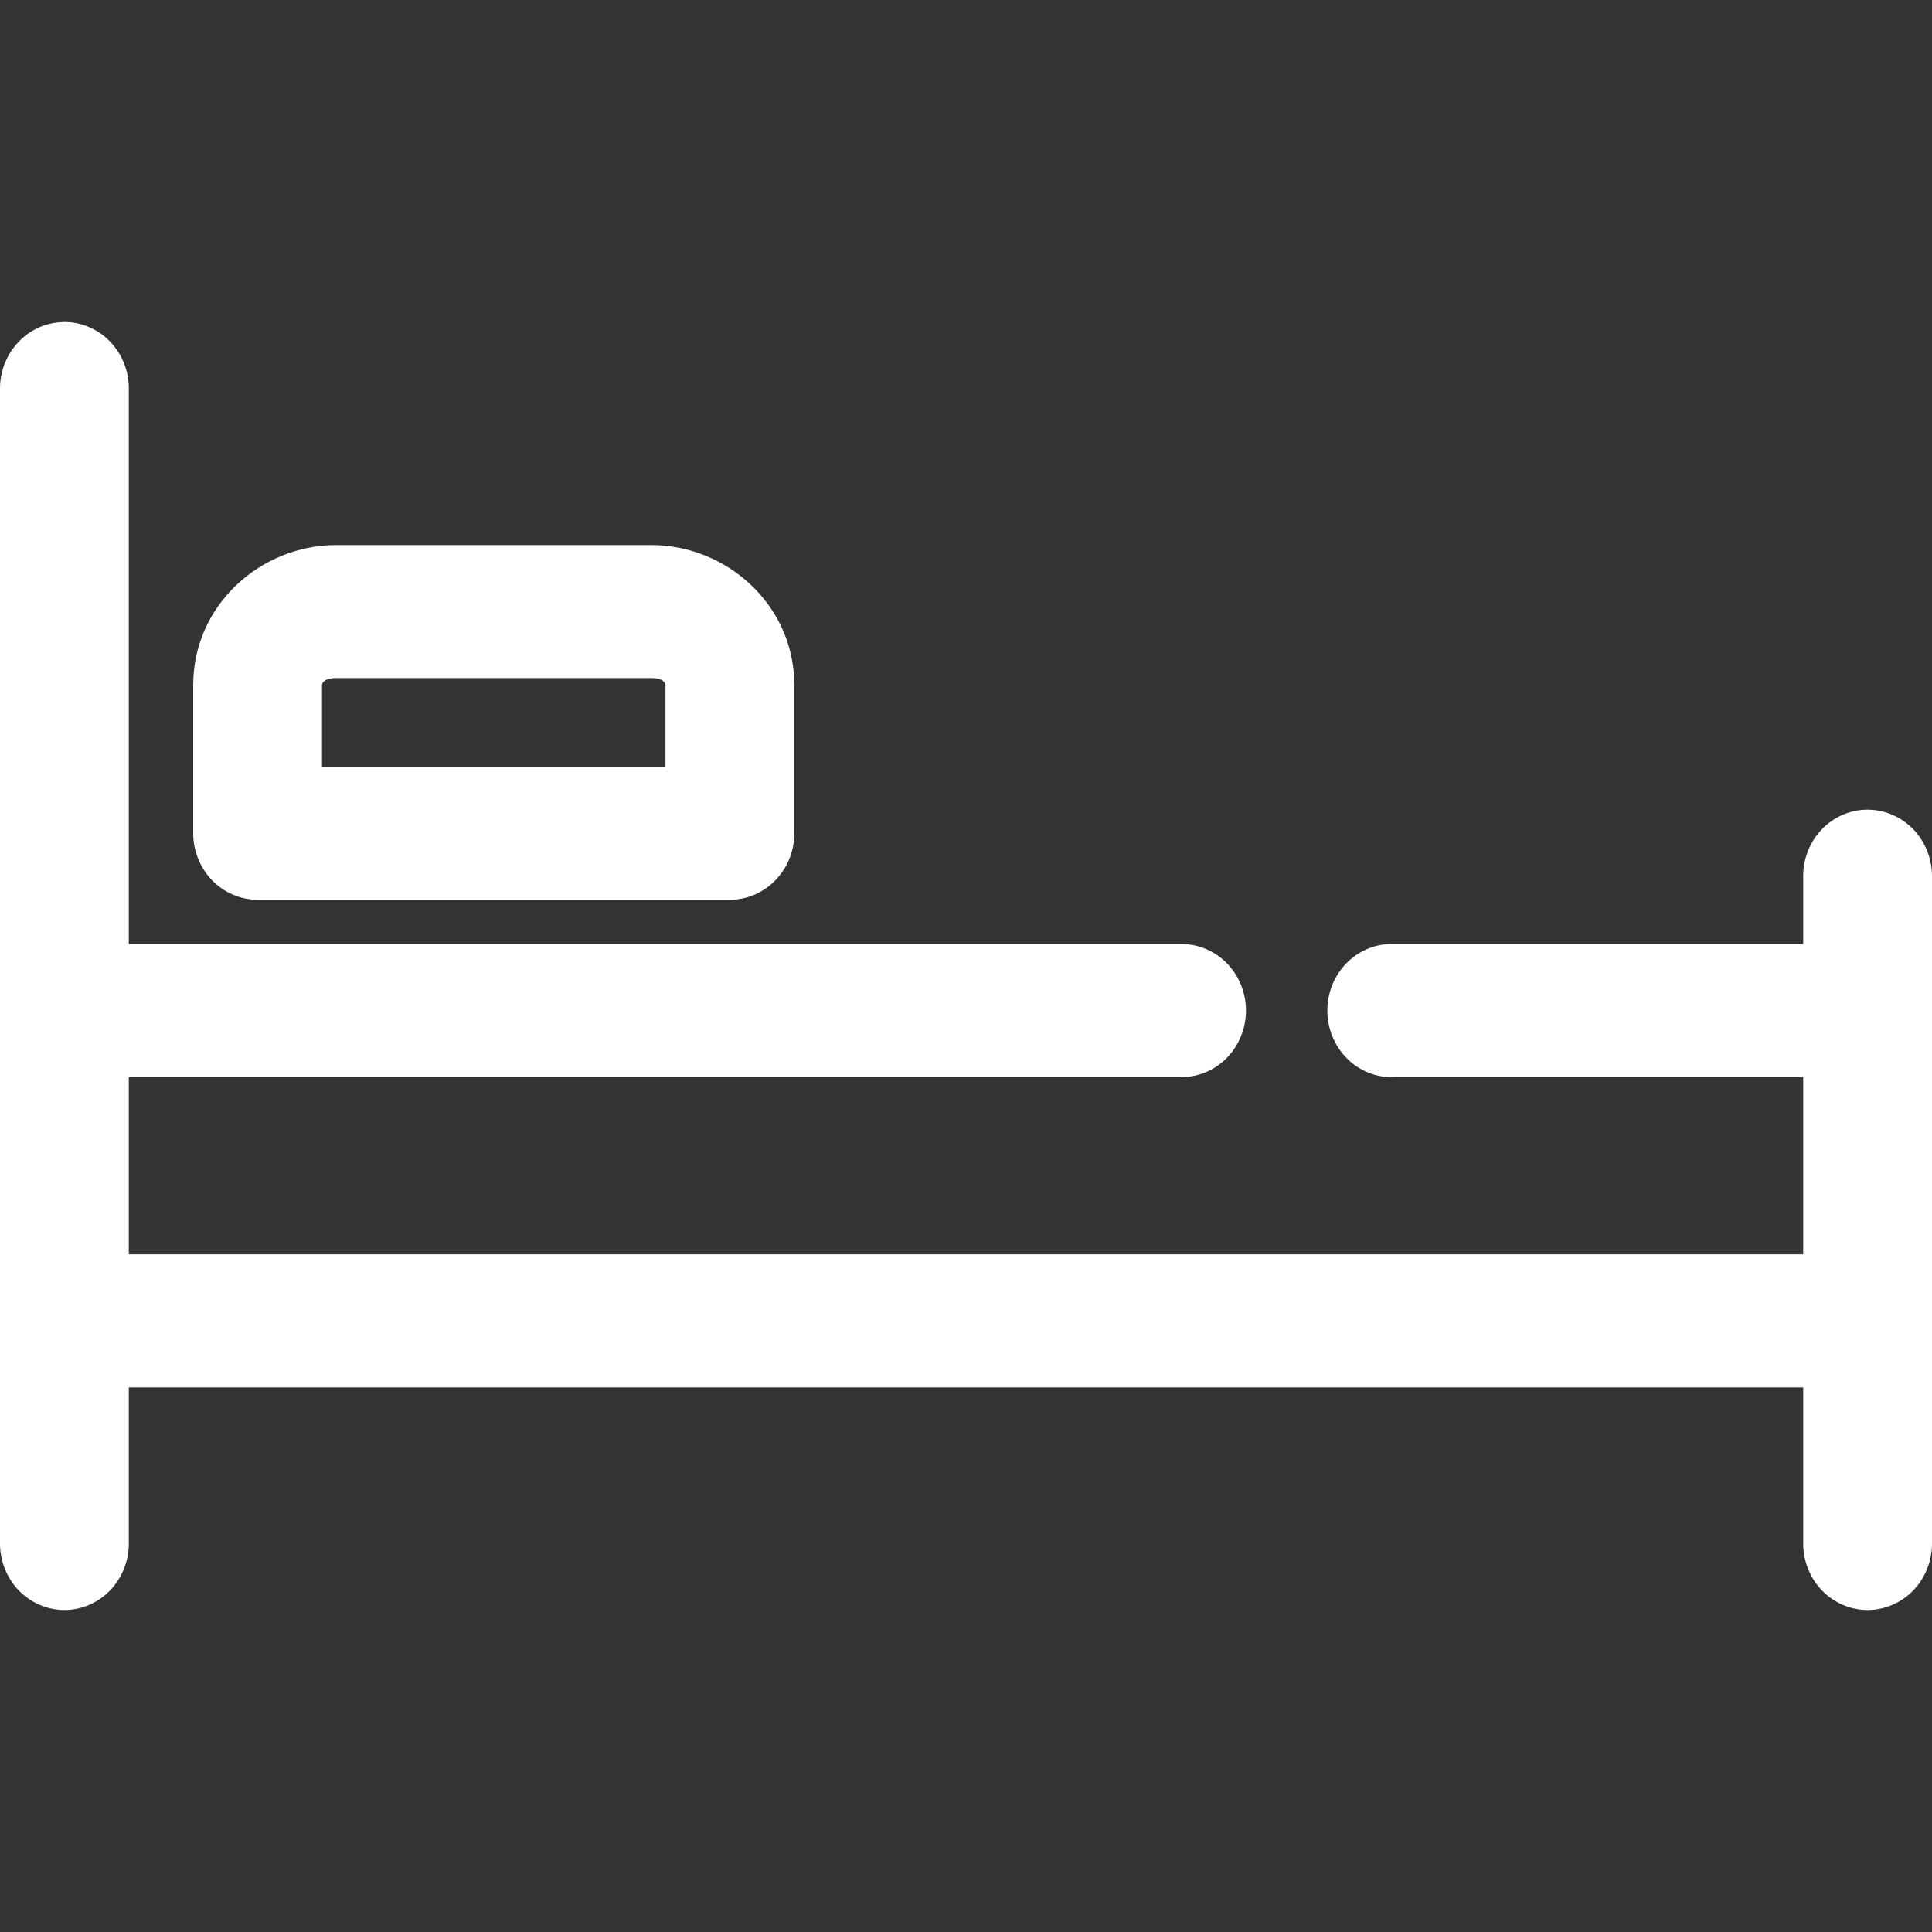 <svg width="24" height="24" viewBox="0 0 24 24" fill="none" xmlns="http://www.w3.org/2000/svg">
<rect x="0" y="0" width="24" height="24" fill="#333333" stroke="none"/>
<path d="M0.792 4.001C0.578 4.003 0.374 4.093 0.226 4.252C0.077 4.41 -0.004 4.623 0 4.844V19.162C-0.003 19.383 0.08 19.596 0.23 19.754C0.381 19.911 0.586 20 0.8 20C1.014 20 1.219 19.911 1.37 19.754C1.52 19.596 1.603 19.383 1.6 19.162V17.235H22.4V19.162H22.4C22.397 19.383 22.48 19.596 22.63 19.754C22.78 19.911 22.986 20 23.2 20C23.414 20 23.619 19.911 23.77 19.754C23.92 19.596 24.003 19.383 24 19.162V10.901C24.004 10.678 23.921 10.462 23.769 10.303C23.616 10.144 23.408 10.056 23.191 10.058C22.978 10.06 22.774 10.151 22.625 10.309C22.477 10.467 22.395 10.681 22.4 10.901V11.727H17.333C17.305 11.726 17.277 11.726 17.25 11.727C17.037 11.738 16.838 11.836 16.695 11.999C16.552 12.162 16.479 12.377 16.49 12.597C16.501 12.816 16.596 13.022 16.754 13.169C16.912 13.316 17.121 13.392 17.333 13.38H22.4V15.582H1.6V13.38H14.666C14.881 13.383 15.087 13.297 15.24 13.142C15.392 12.986 15.478 12.775 15.478 12.553C15.478 12.332 15.392 12.12 15.24 11.965C15.087 11.81 14.881 11.724 14.666 11.727H1.6V4.843C1.605 4.62 1.521 4.404 1.369 4.245C1.216 4.086 1.008 3.998 0.792 4L0.792 4.001ZM4.175 6.771C3.243 6.771 2.4 7.513 2.4 8.509V10.351L2.4 10.351C2.4 10.57 2.485 10.78 2.634 10.935C2.785 11.09 2.988 11.177 3.2 11.177H9.067C9.279 11.177 9.482 11.09 9.632 10.935C9.783 10.78 9.867 10.57 9.867 10.351V8.509C9.867 7.513 9.024 6.771 8.092 6.771H4.175L4.175 6.771ZM4.175 8.423H8.092C8.243 8.423 8.267 8.489 8.267 8.509V9.525H4V8.509C4 8.489 4.024 8.423 4.175 8.423H4.175Z" fill="white"/>
</svg>
